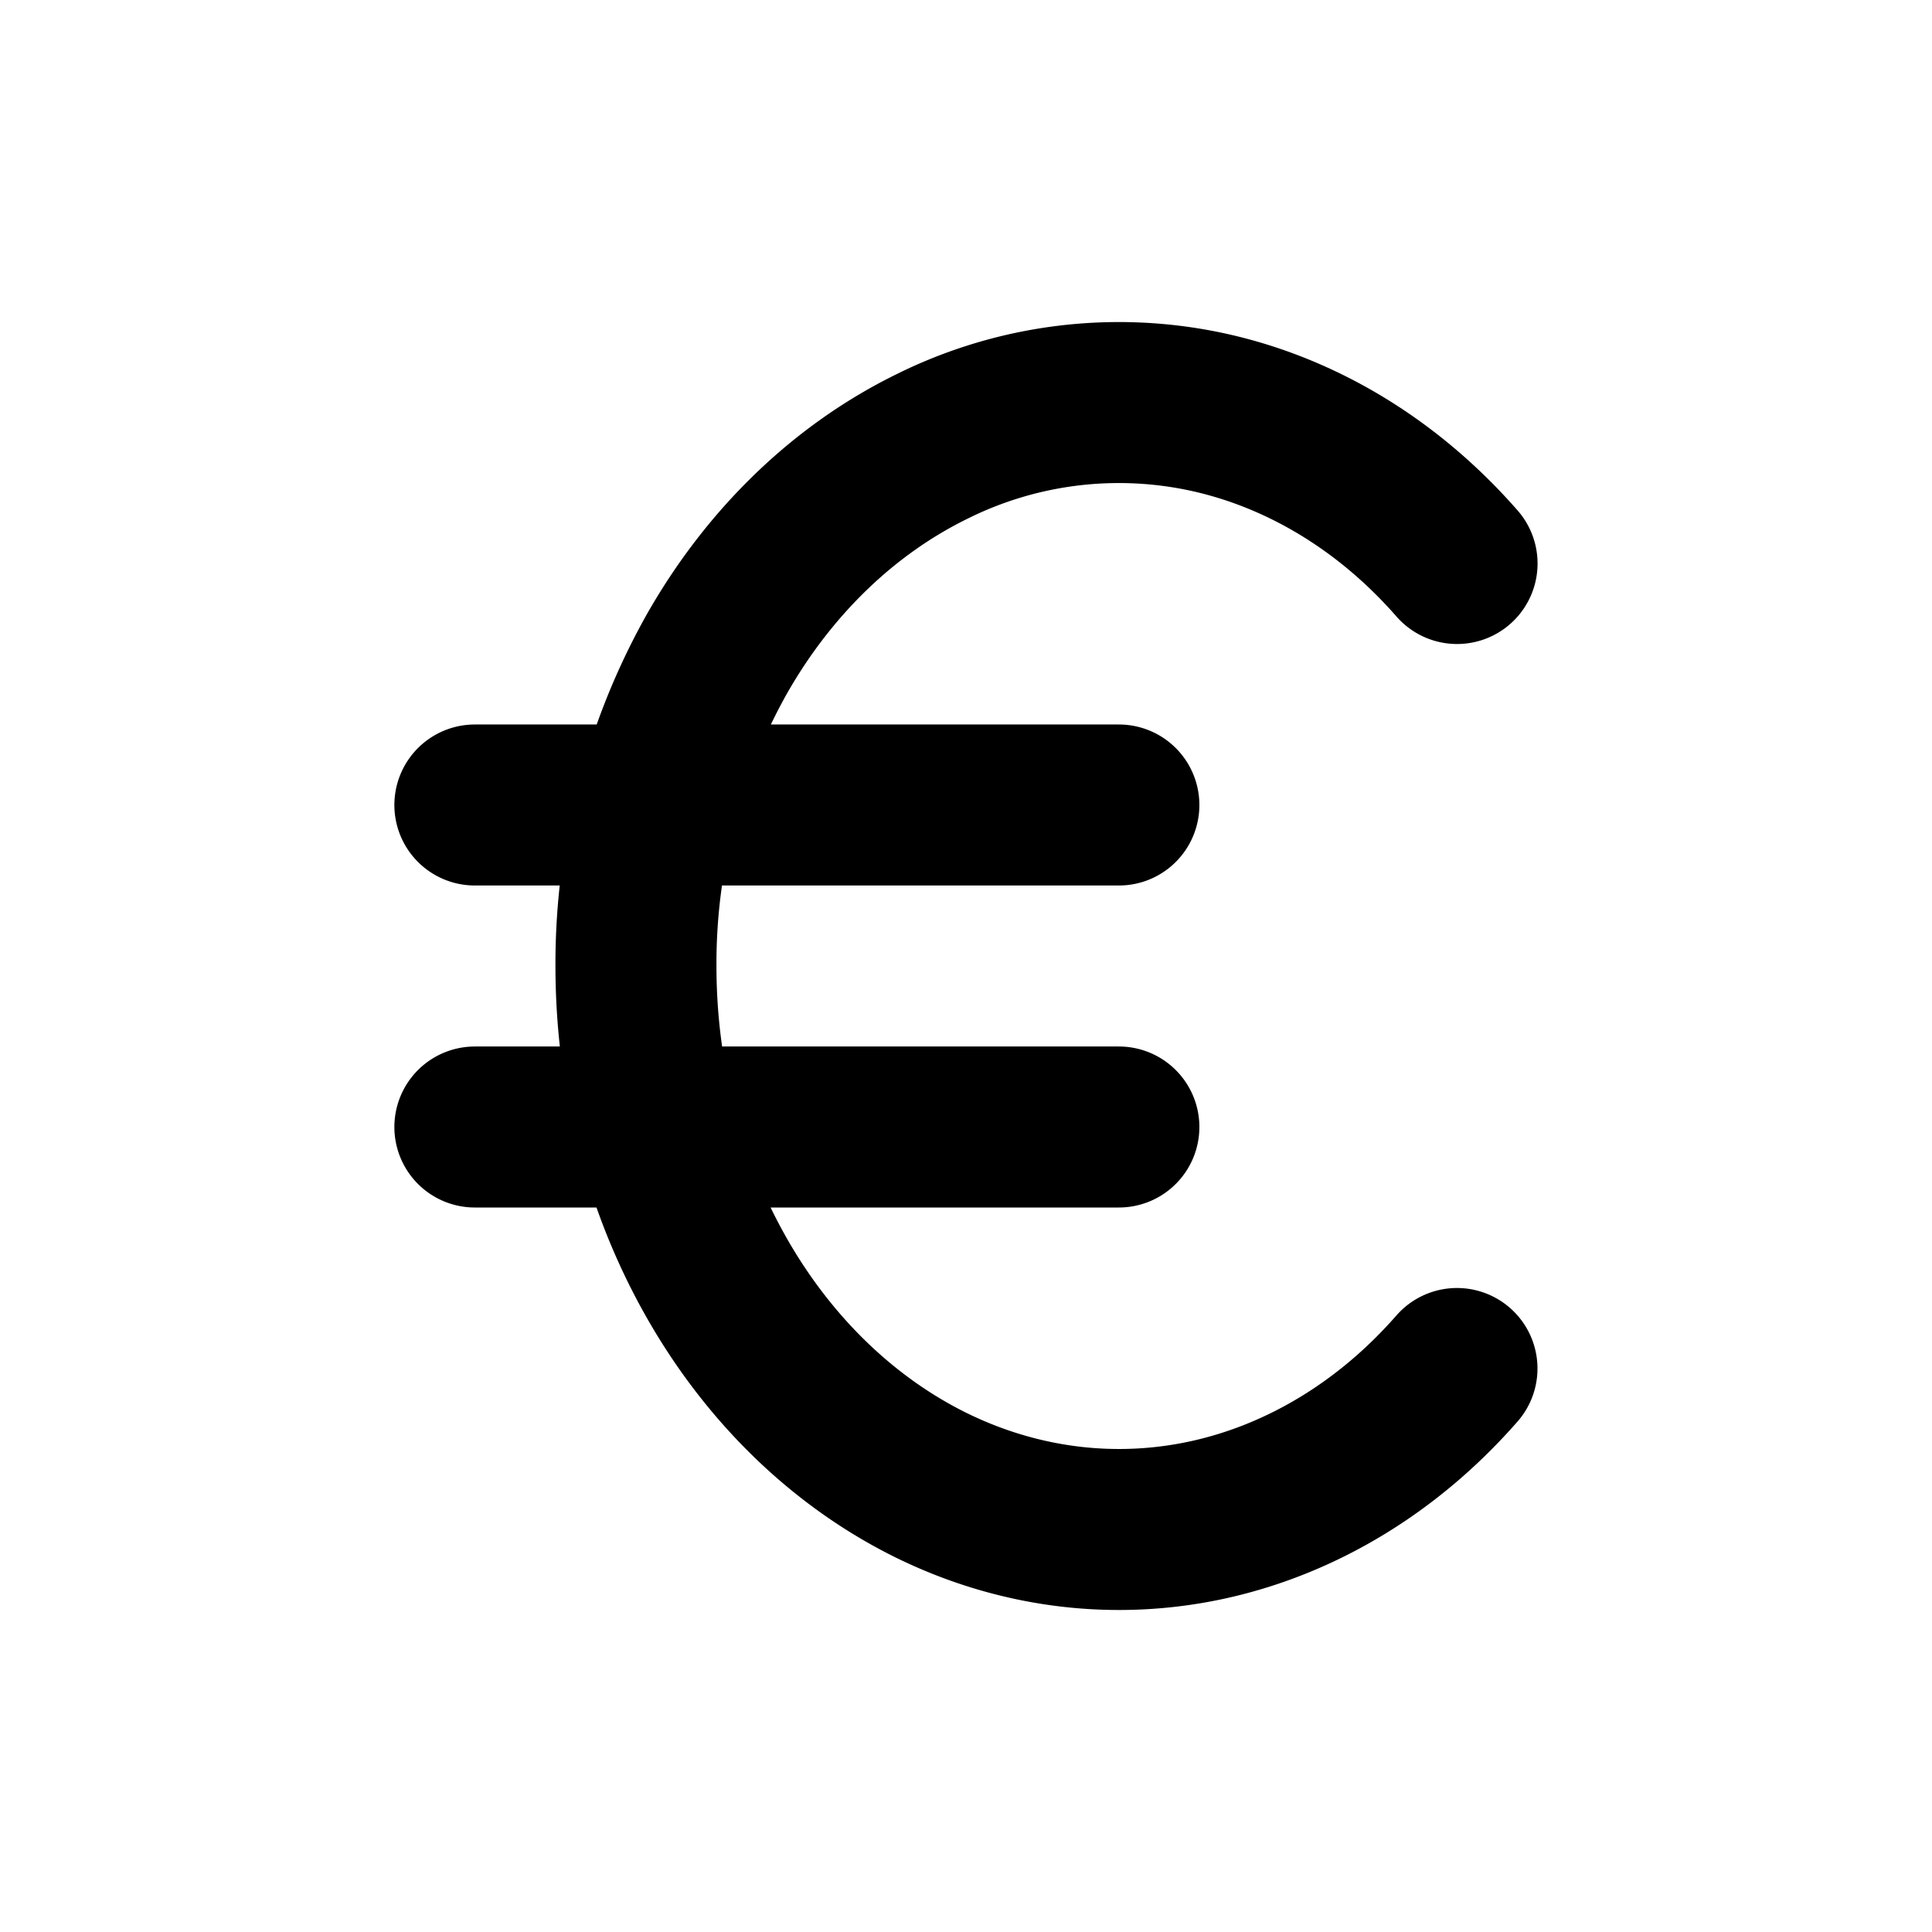 <svg xmlns="http://www.w3.org/2000/svg"  fill="none" viewBox="0 0 24 24">
  <path stroke="#000" stroke-linecap="round" stroke-linejoin="round" stroke-width="2" d="M18.1 7c-.844-.965-1.913-1.617-3.074-1.876a5.212 5.212 0 0 0-3.45.423c-1.089.534-2.019 1.43-2.672 2.579A7.857 7.857 0 0 0 7.9 12c0 1.378.349 2.726 1.003 3.874.653 1.148 1.583 2.045 2.672 2.58 1.09.533 2.29.68 3.45.422 1.16-.259 2.23-.911 3.074-1.876m-4.2-7h-8m0 4h8"/>
</svg>
